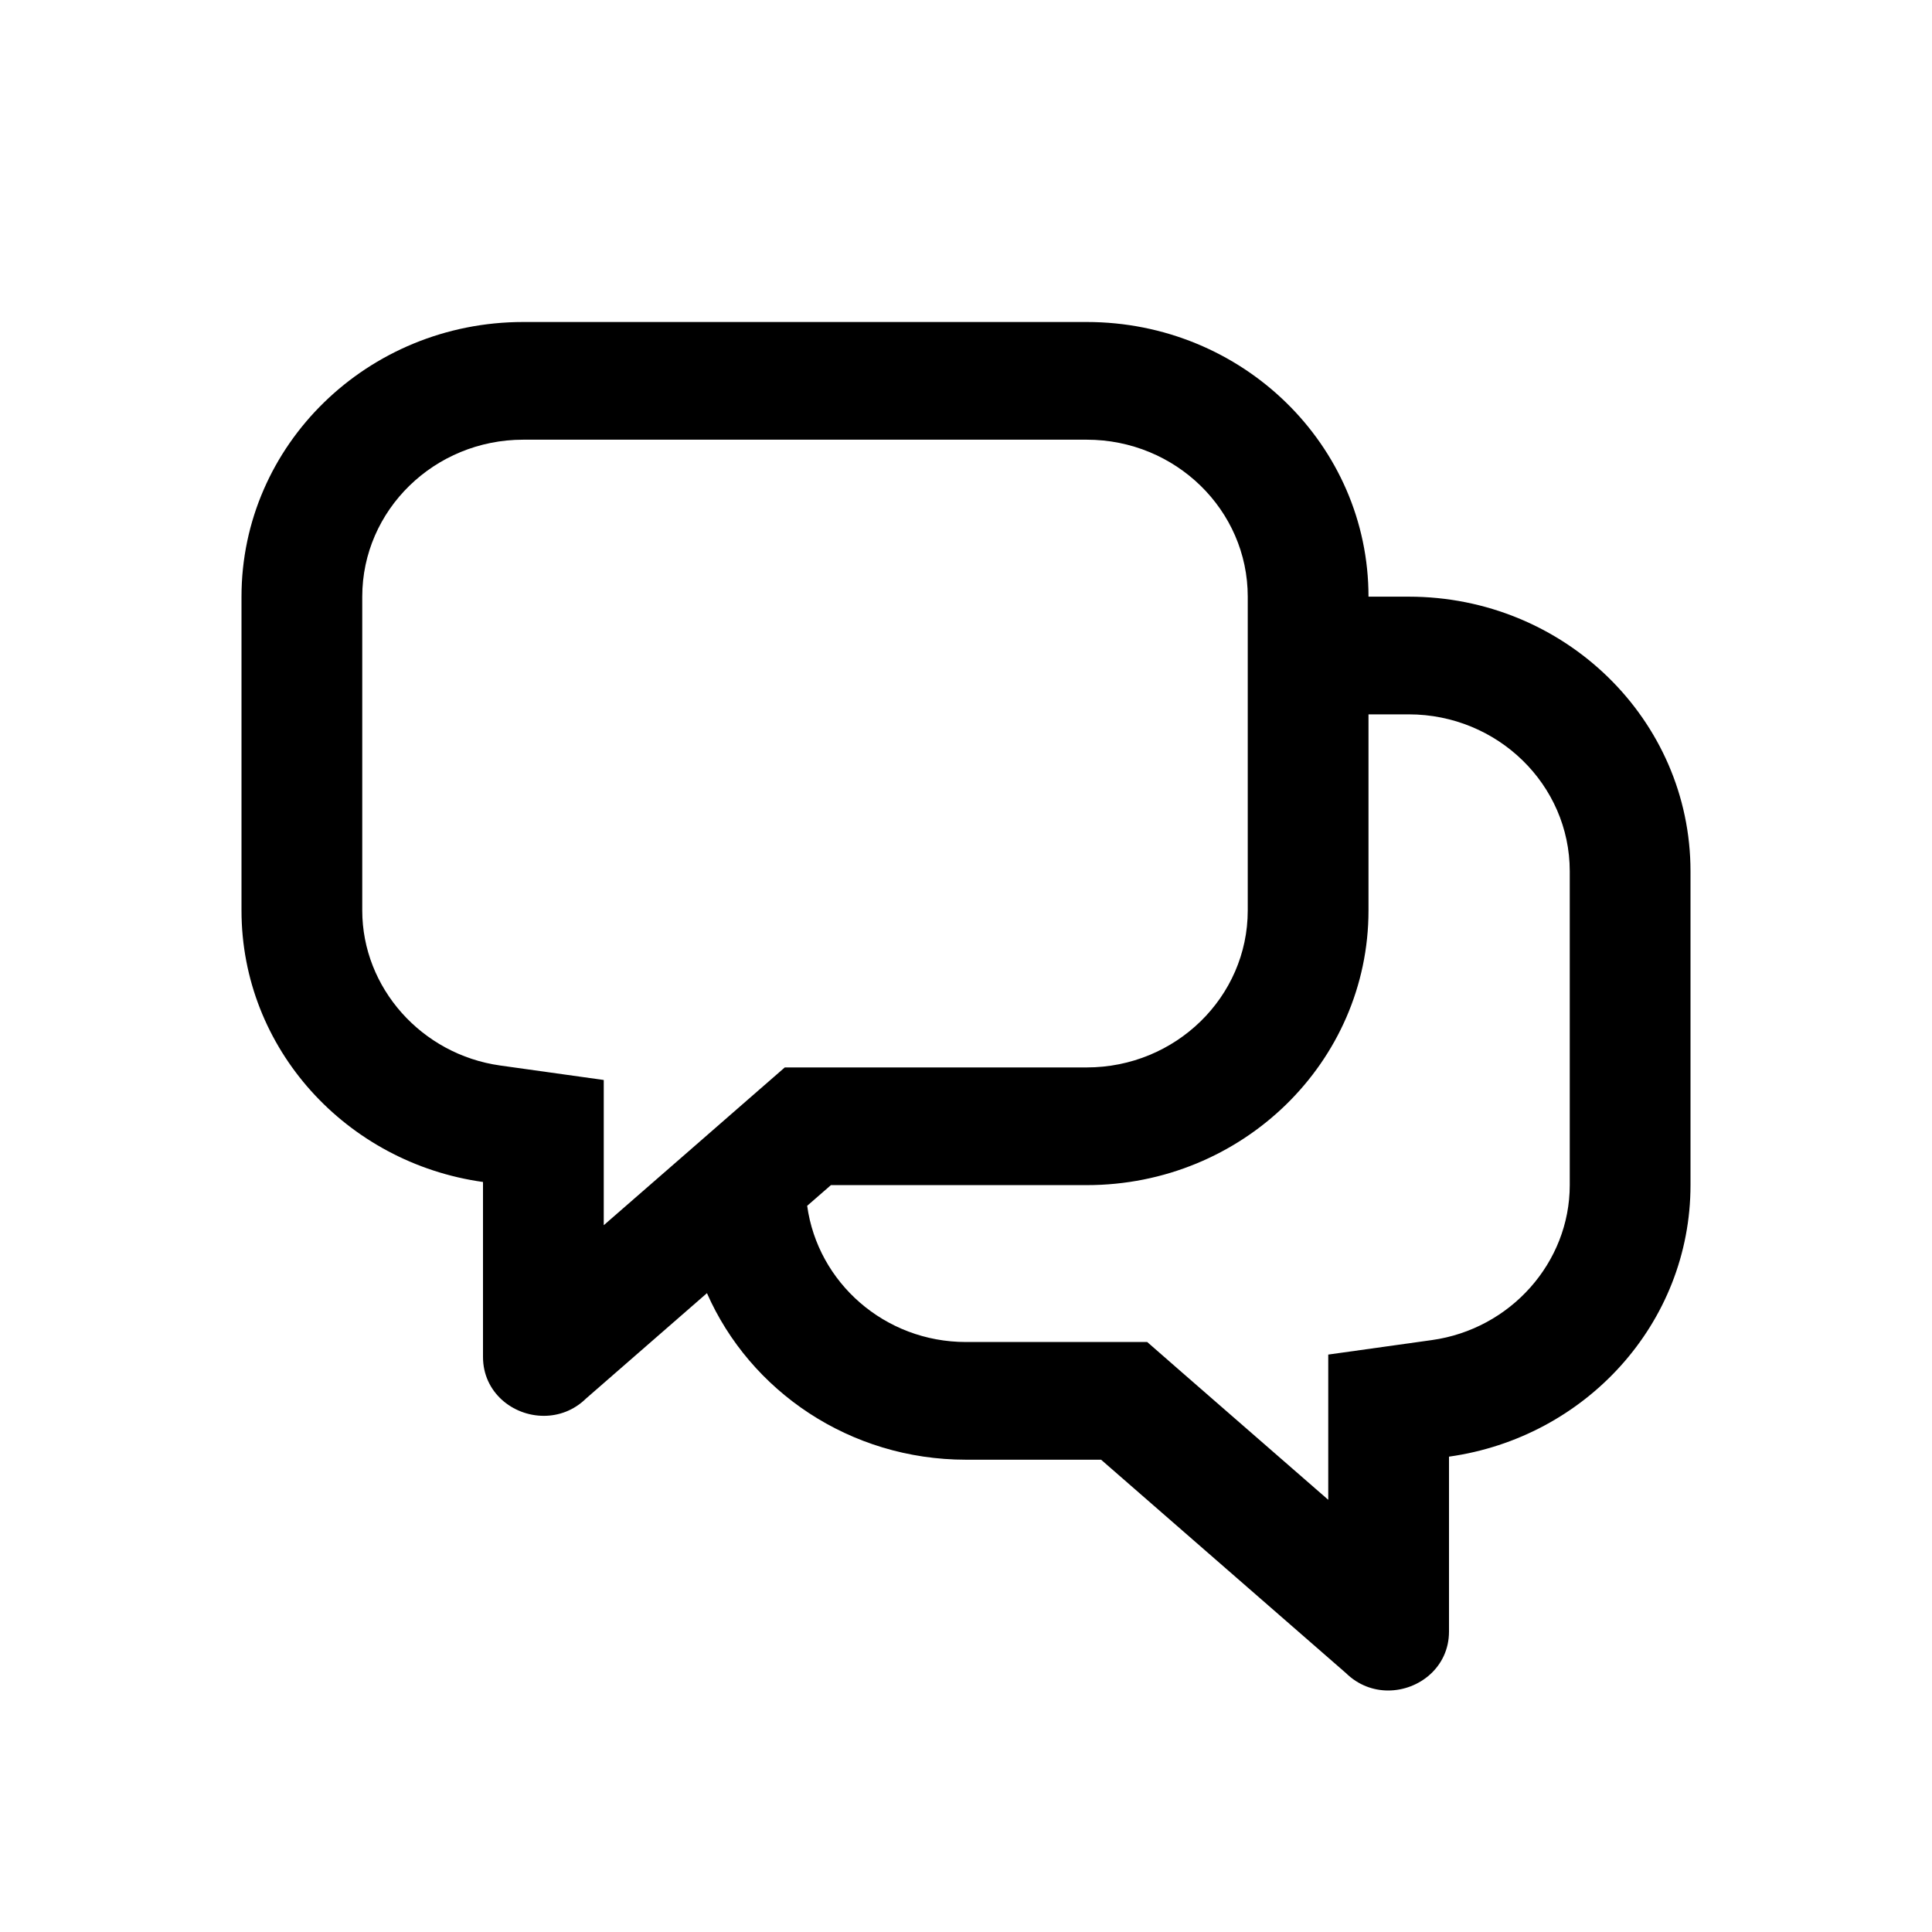 <svg xmlns="http://www.w3.org/2000/svg" width="24" height="24" viewBox="0 0 24 24">
  <path d="M19.5,14.722 C19.5,15.683 18.764,16.511 17.787,16.647 L16.5,16.827 L16.5,18.095 L16.5,18.631 L14.678,17.044 L14.251,16.671 L13.678,16.671 L12,16.671 C10.988,16.671 10.158,15.931 10.027,14.979 L10.322,14.722 L13.5,14.722 C15.433,14.722 17,13.194 17,11.31 L17,8.874 L17.5,8.874 C18.603,8.874 19.5,9.748 19.5,10.823 L19.5,14.722 Z M9.749,13.26 L9.322,13.632 L8.5,14.349 L7.5,15.22 L7.5,14.683 L7.5,13.416 L6.213,13.236 C5.237,13.099 4.5,12.271 4.5,11.31 L4.5,7.412 C4.5,6.336 5.397,5.462 6.5,5.462 L13.5,5.462 C14.603,5.462 15.5,6.336 15.5,7.412 L15.5,8.874 L15.5,11.31 C15.5,12.385 14.603,13.26 13.5,13.26 L10.322,13.26 L10,13.26 L9.749,13.26 Z M17.5,7.412 L17,7.412 C17,5.527 15.433,4 13.5,4 L6.5,4 C4.567,4 3,5.527 3,7.412 L3,11.31 C3,13.028 4.304,14.446 6,14.683 L6,16.856 C6,17.297 6.37,17.588 6.755,17.588 C6.94,17.588 7.128,17.522 7.28,17.373 L8.782,16.064 C9.317,17.28 10.556,18.133 12,18.133 L13.678,18.133 L16.72,20.784 C16.872,20.933 17.06,21 17.244,21 C17.63,21 18,20.708 18,20.268 L18,18.095 C19.695,17.858 21,16.44 21,14.722 L21,10.823 C21,8.939 19.433,7.412 17.5,7.412 L17.5,7.412 Z"/>
</svg>
